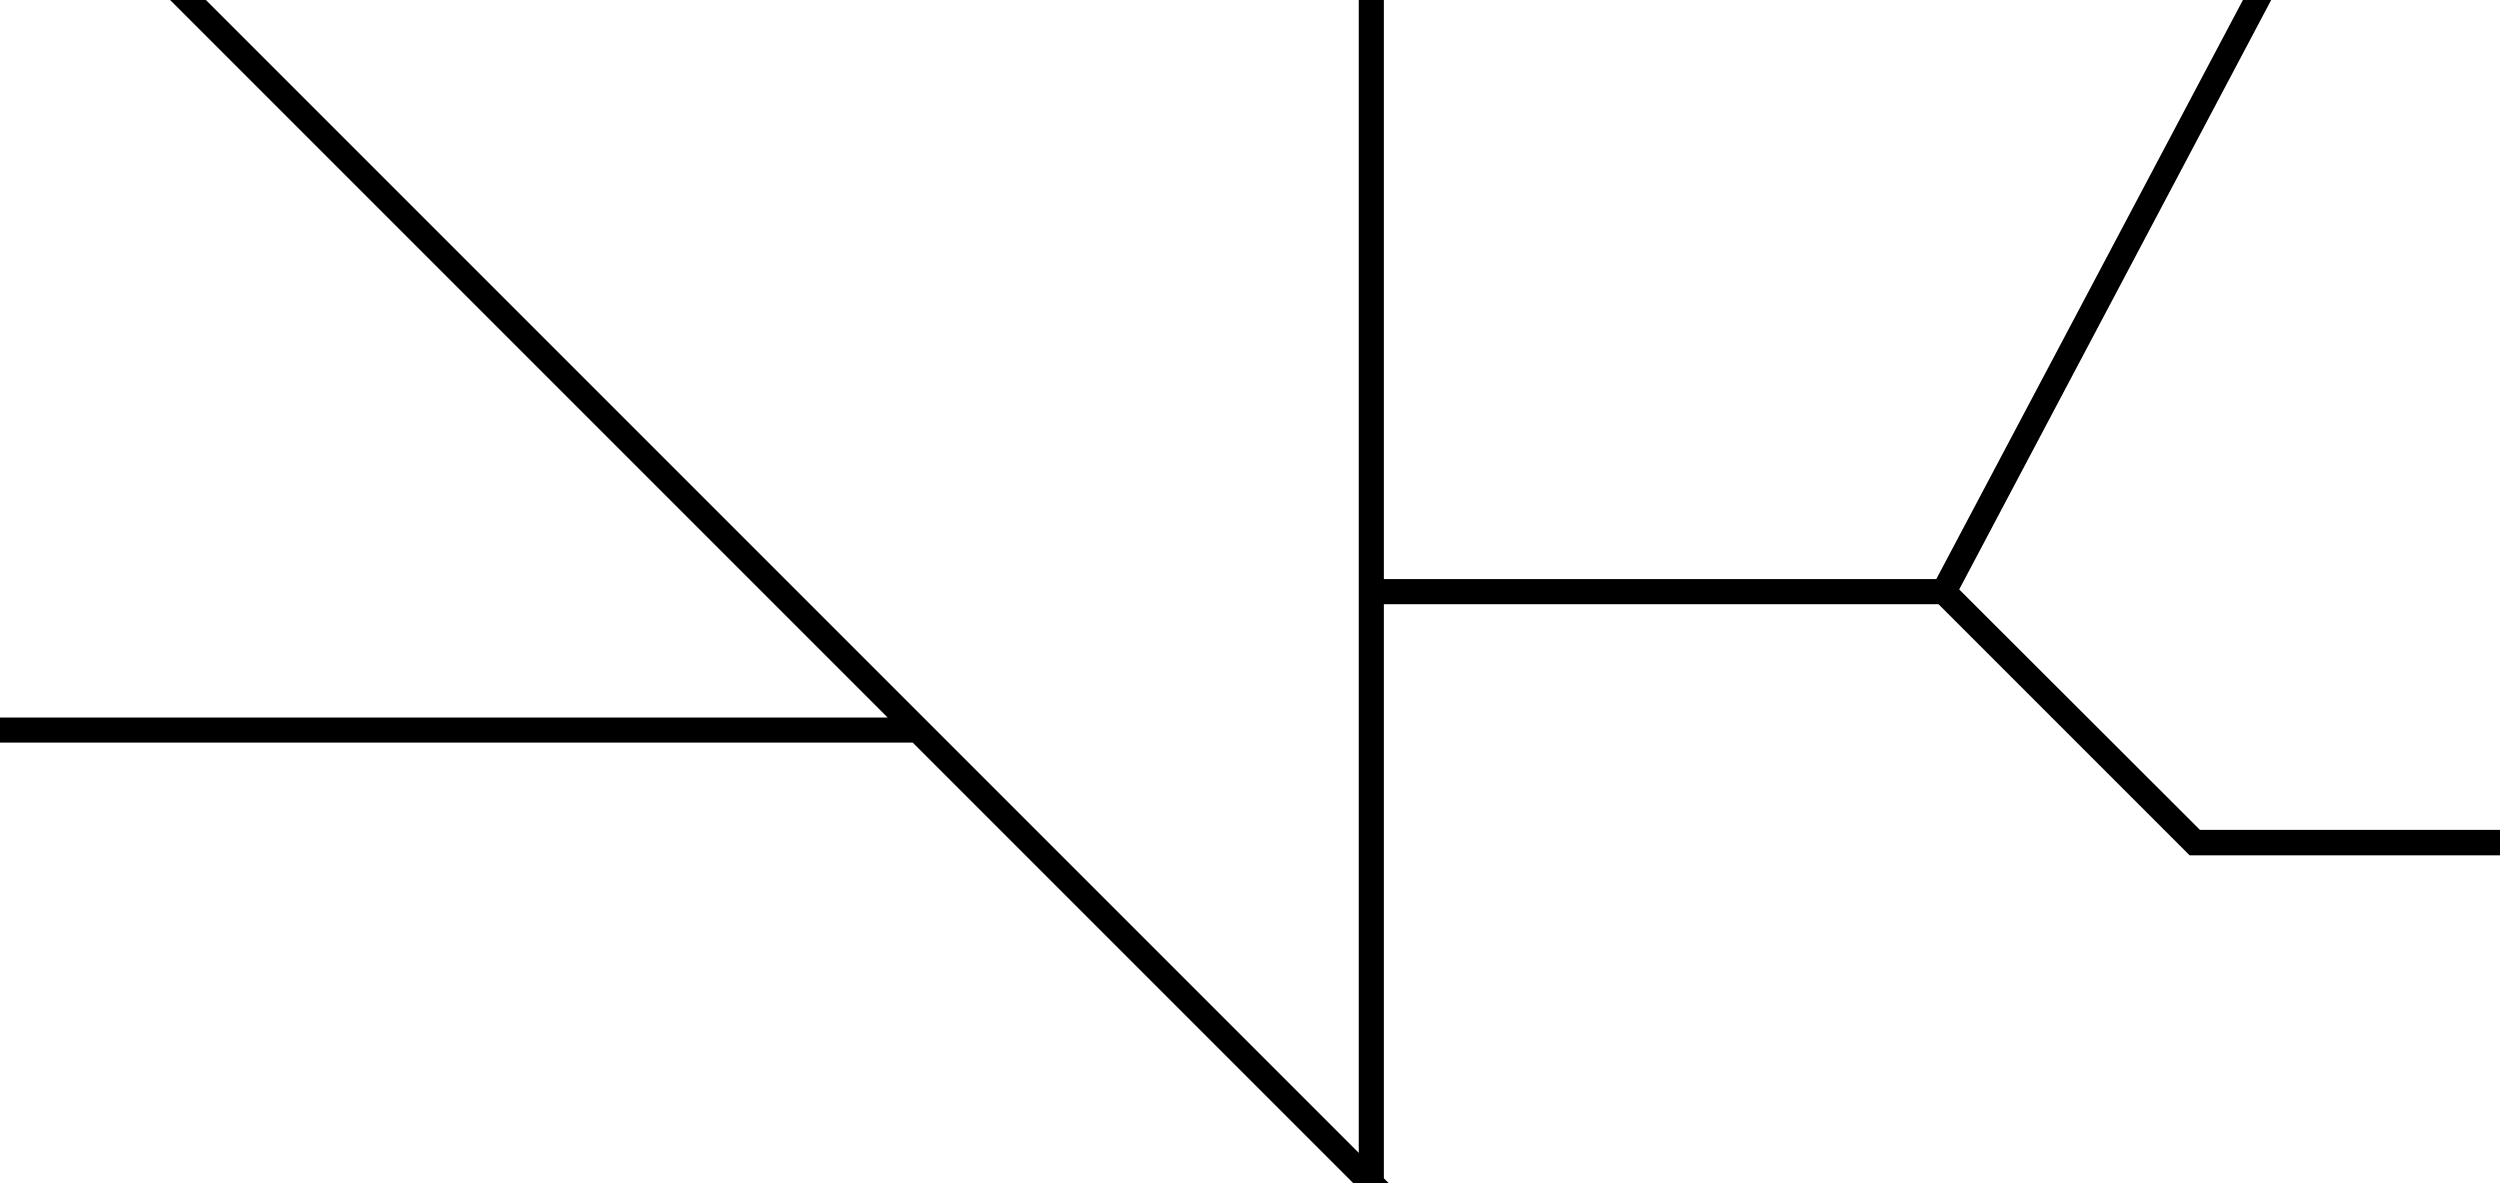 <svg xmlns="http://www.w3.org/2000/svg" viewBox="0 0 796.5 377">
  <g data-name="Layer 2">
    <path d="M0 0h796.5v377H350v-10H120v-30.7H0z" fill="none"/>
    <path data-name="w-cover-xl-1" d="M796.5 264.4h-95.6l-76.7-76.6L723.6 0h-9l-97.7 184.5h-176V0h-8v367.3L65.6 0H54.2l228.6 228.6H0v8h290.8L431.2 377h11.3l-1.6-1.6V192.5h176.7l80 80h98.9z"/>
  </g>
</svg>
